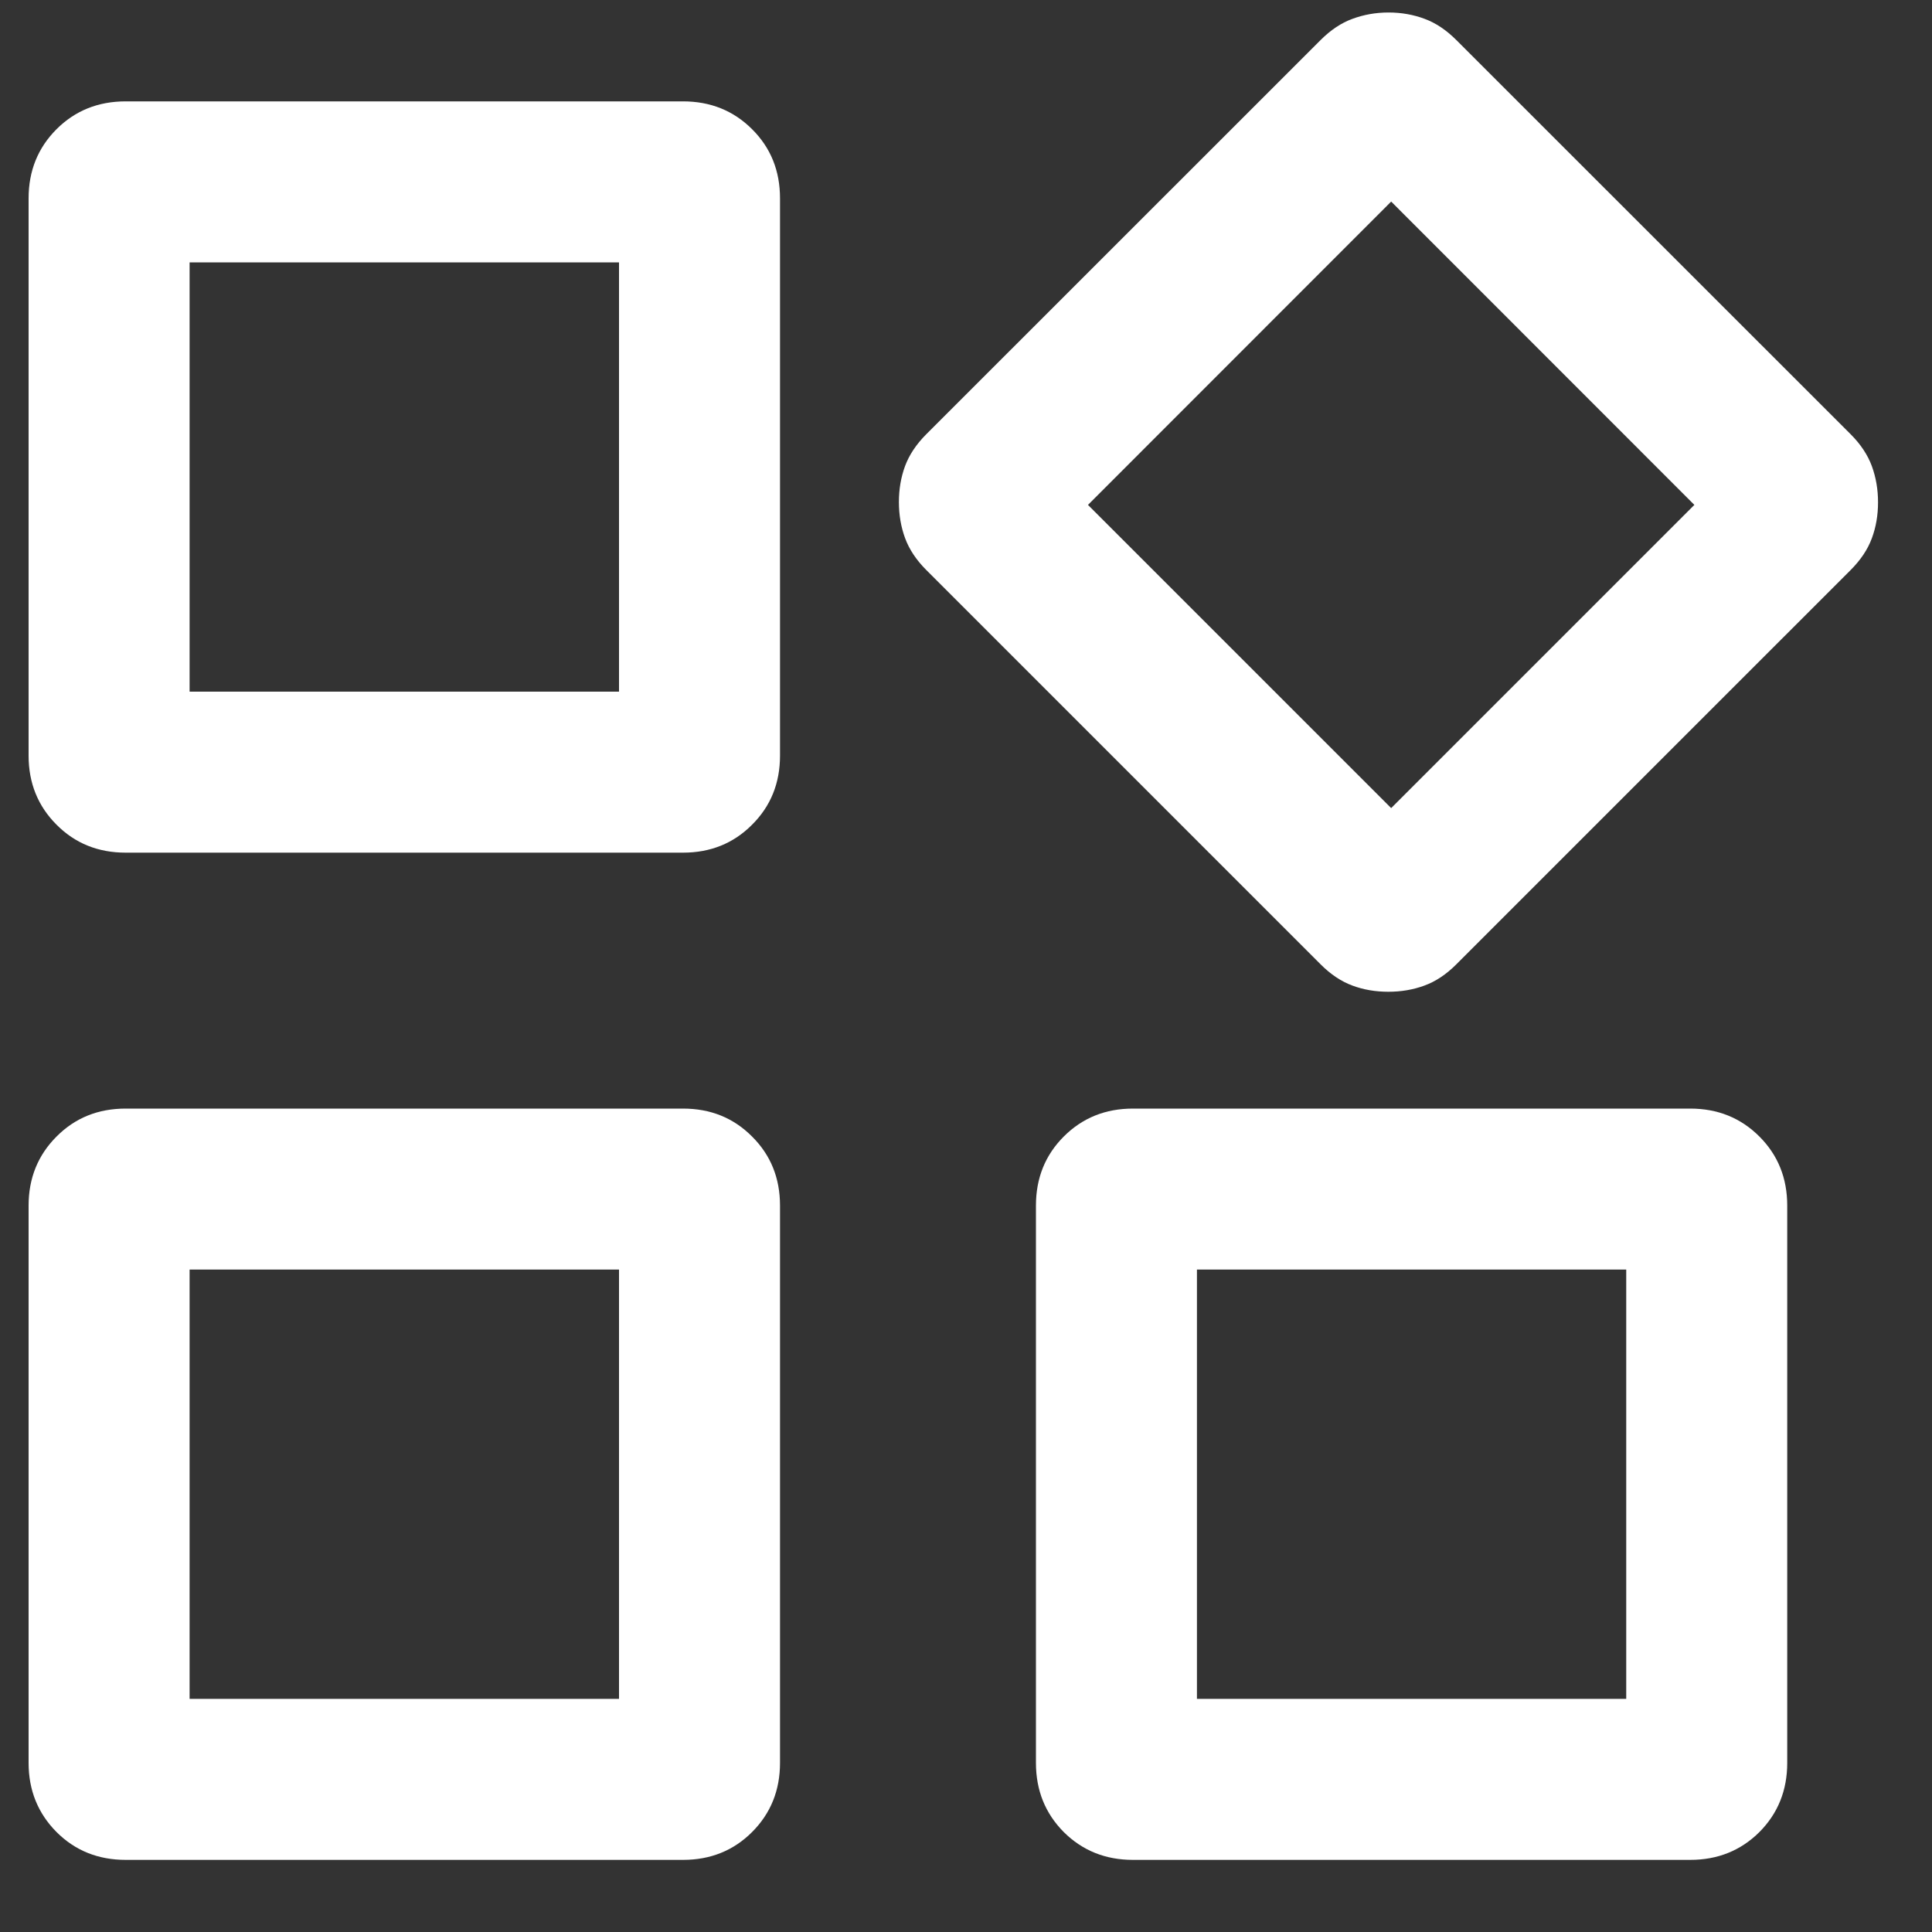 <svg width="15" height="15" viewBox="0 0 15 15" fill="none" xmlns="http://www.w3.org/2000/svg">
<rect x="0" y="0" width="15" height="15" fill="#333333" stroke="none"/>
<path d="M10.253 7.487L7.192 4.426C7.114 4.348 7.059 4.265 7.027 4.178C6.995 4.091 6.979 3.997 6.979 3.898C6.979 3.798 6.995 3.705 7.027 3.618C7.059 3.532 7.114 3.449 7.192 3.371L10.253 0.311C10.331 0.233 10.413 0.178 10.501 0.146C10.588 0.114 10.681 0.097 10.781 0.097C10.881 0.097 10.974 0.114 11.06 0.146C11.147 0.178 11.229 0.233 11.307 0.311L14.368 3.371C14.446 3.449 14.501 3.532 14.533 3.619C14.565 3.707 14.581 3.8 14.581 3.9C14.581 4 14.565 4.093 14.533 4.179C14.501 4.266 14.446 4.348 14.368 4.426L11.307 7.487C11.229 7.565 11.147 7.62 11.059 7.652C10.972 7.684 10.879 7.7 10.779 7.7C10.679 7.7 10.586 7.684 10.5 7.652C10.413 7.62 10.331 7.565 10.253 7.487ZM0.222 5.867V1.54C0.222 1.326 0.295 1.147 0.439 1.003C0.583 0.859 0.762 0.787 0.976 0.787H5.303C5.516 0.787 5.695 0.859 5.839 1.003C5.984 1.147 6.056 1.326 6.056 1.54V5.867C6.056 6.08 5.984 6.259 5.839 6.403C5.695 6.548 5.516 6.62 5.303 6.62H0.976C0.762 6.62 0.583 6.548 0.439 6.403C0.295 6.259 0.222 6.08 0.222 5.867ZM8.043 13.687V9.36C8.043 9.147 8.115 8.968 8.259 8.824C8.404 8.679 8.583 8.607 8.796 8.607H13.123C13.336 8.607 13.515 8.679 13.66 8.824C13.804 8.968 13.876 9.147 13.876 9.36V13.687C13.876 13.9 13.804 14.079 13.66 14.224C13.515 14.368 13.336 14.44 13.123 14.44H8.796C8.583 14.44 8.404 14.368 8.259 14.224C8.115 14.079 8.043 13.9 8.043 13.687ZM0.222 13.687V9.36C0.222 9.147 0.295 8.968 0.439 8.824C0.583 8.679 0.762 8.607 0.976 8.607H5.303C5.516 8.607 5.695 8.679 5.839 8.824C5.984 8.968 6.056 9.147 6.056 9.36V13.687C6.056 13.9 5.984 14.079 5.839 14.224C5.695 14.368 5.516 14.44 5.303 14.44H0.976C0.762 14.44 0.583 14.368 0.439 14.224C0.295 14.079 0.222 13.9 0.222 13.687ZM1.472 5.37H4.806V2.037H1.472V5.37ZM10.801 6.274L13.155 3.92L10.801 1.565L8.447 3.92L10.801 6.274ZM9.293 13.19H12.626V9.857H9.293V13.19ZM1.472 13.19H4.806V9.857H1.472V13.19Z" fill="white"/>
</svg>
